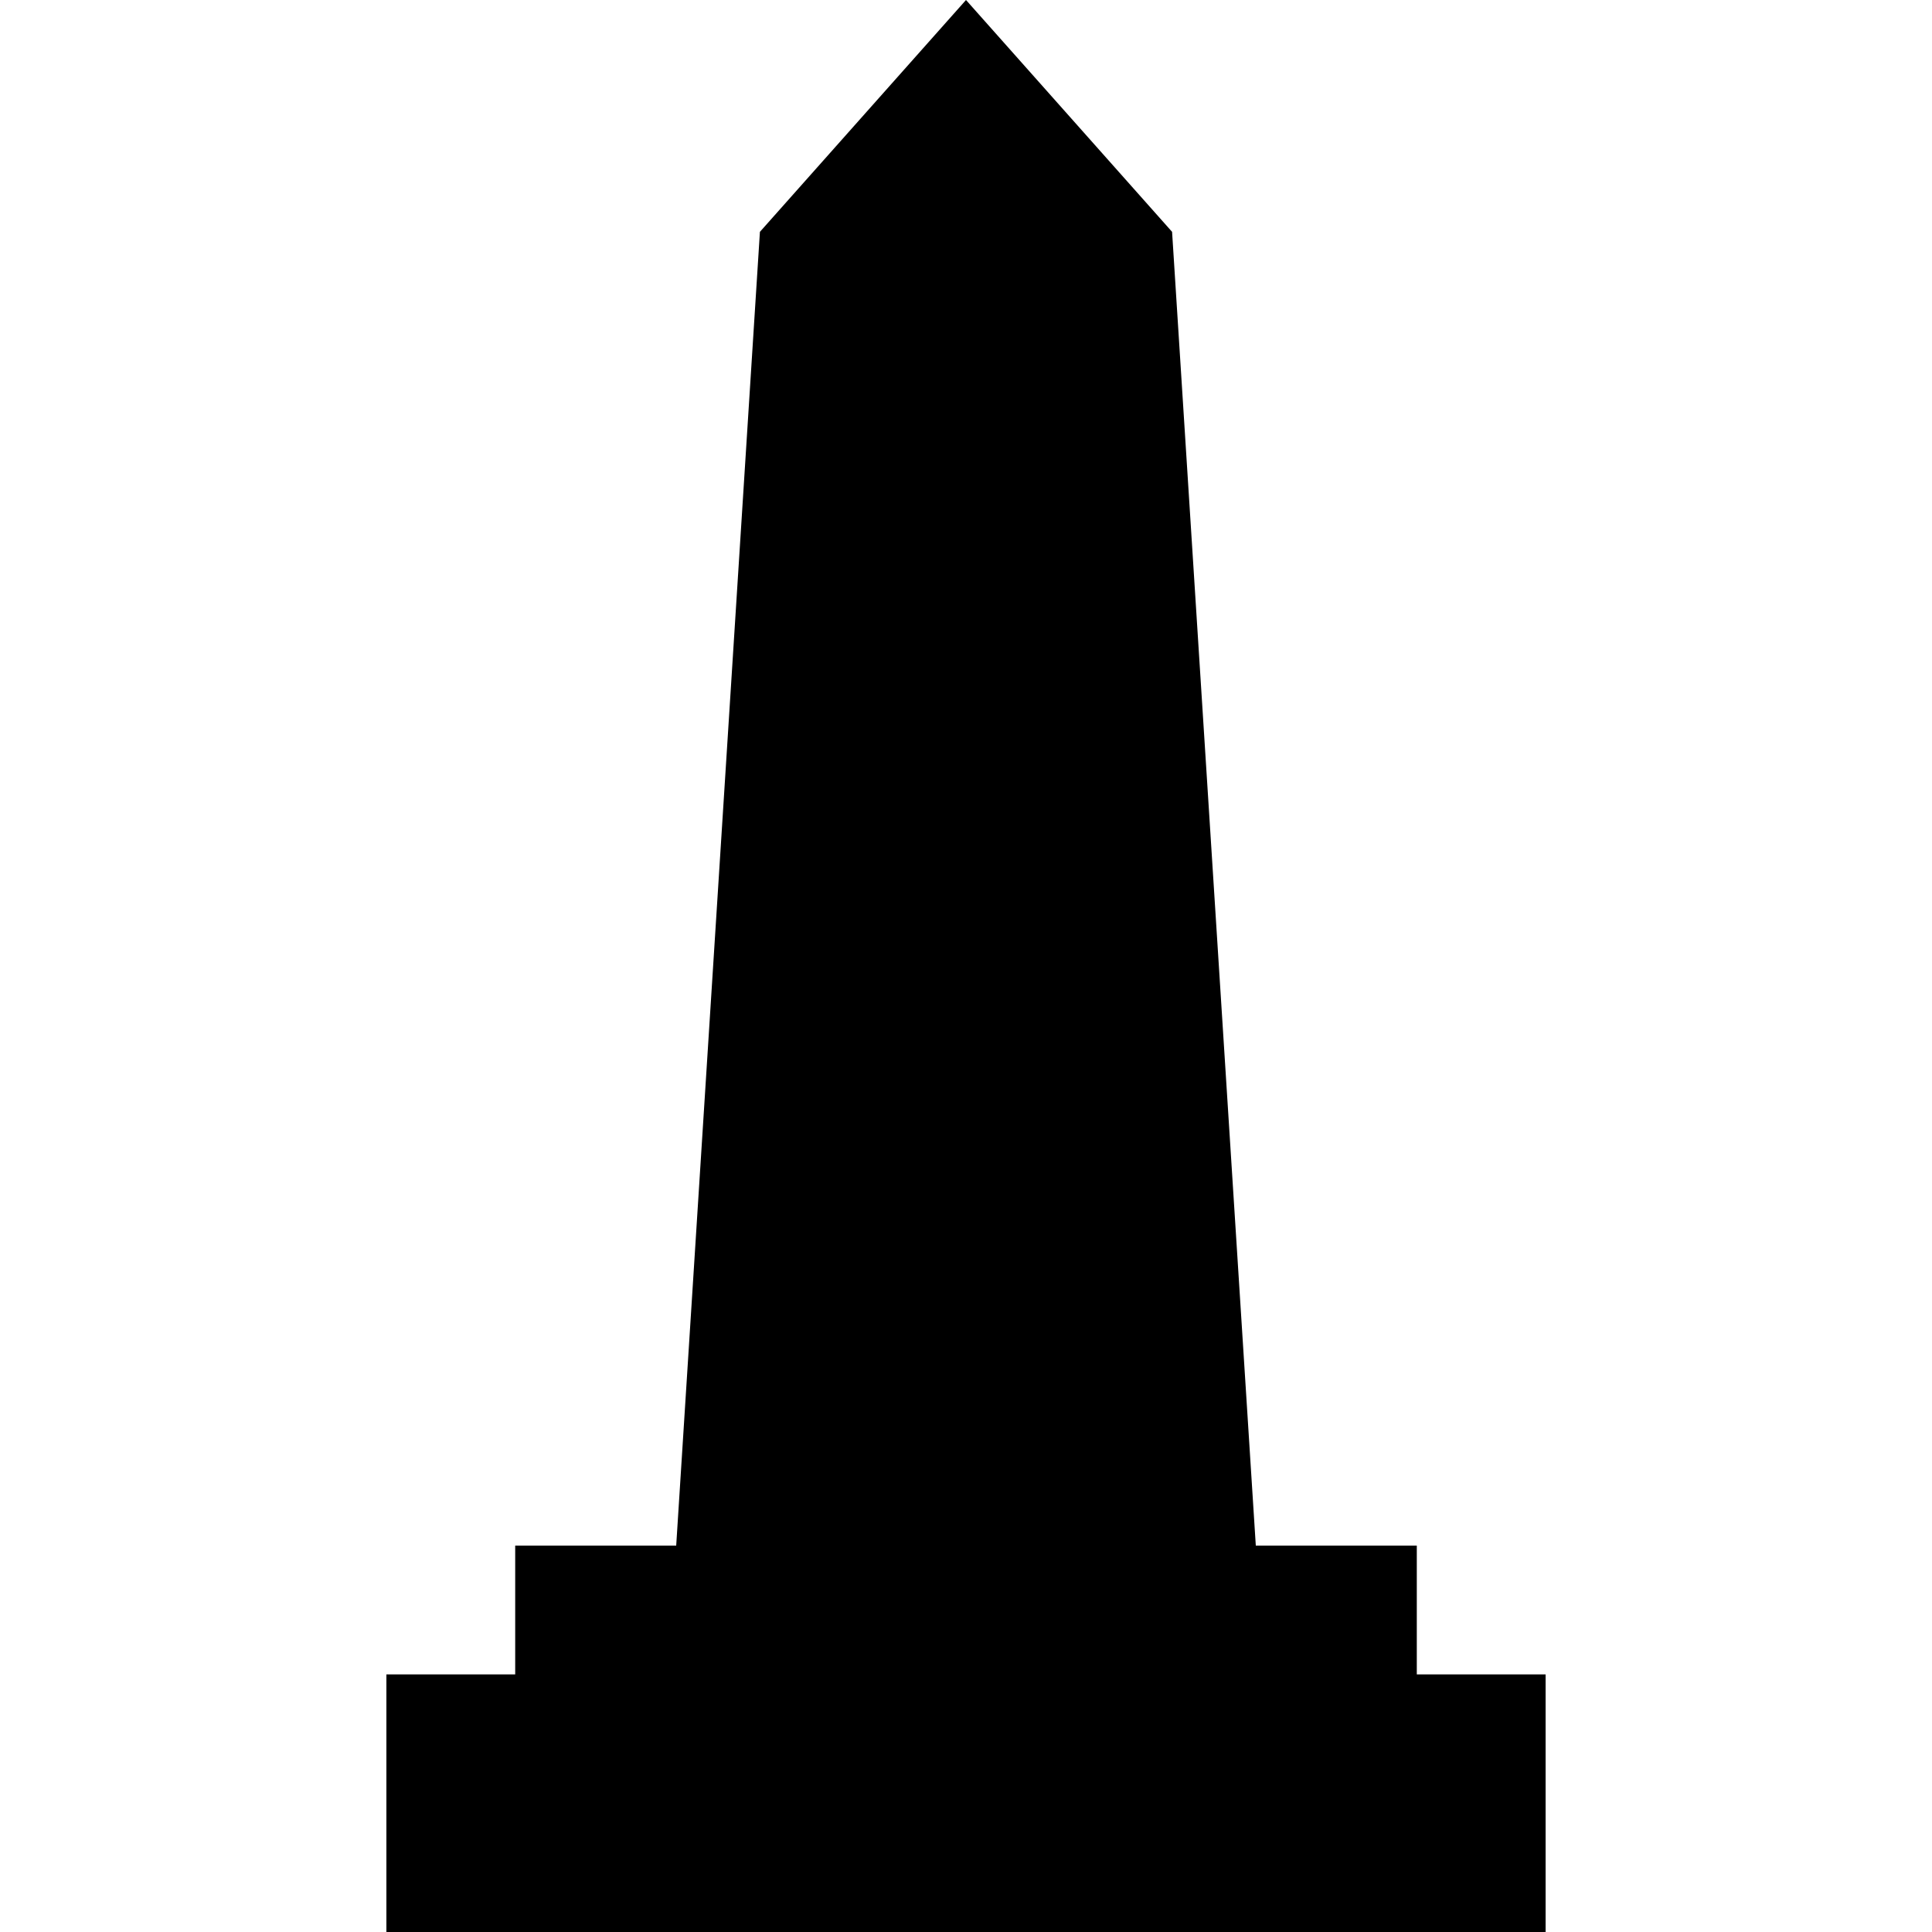 <?xml version="1.0" encoding="utf-8"?>
<!-- Generator: Adobe Illustrator 22.1.0, SVG Export Plug-In . SVG Version: 6.00 Build 0)  -->
<svg version="1.1" id="Layer_1" xmlns="http://www.w3.org/2000/svg" xmlns:xlink="http://www.w3.org/1999/xlink" x="0px" y="0px"
	 width="30px" height="30px" viewBox="0 0 30 30" enable-background="new 0 0 30 30" xml:space="preserve">
<polygon points="22,26 22,24 19.5,24 18.2,3.6 15,0 11.8,3.6 10.5,24 8,24 8,26 6,26 6,30 24,30 24,26 "/>
</svg>
